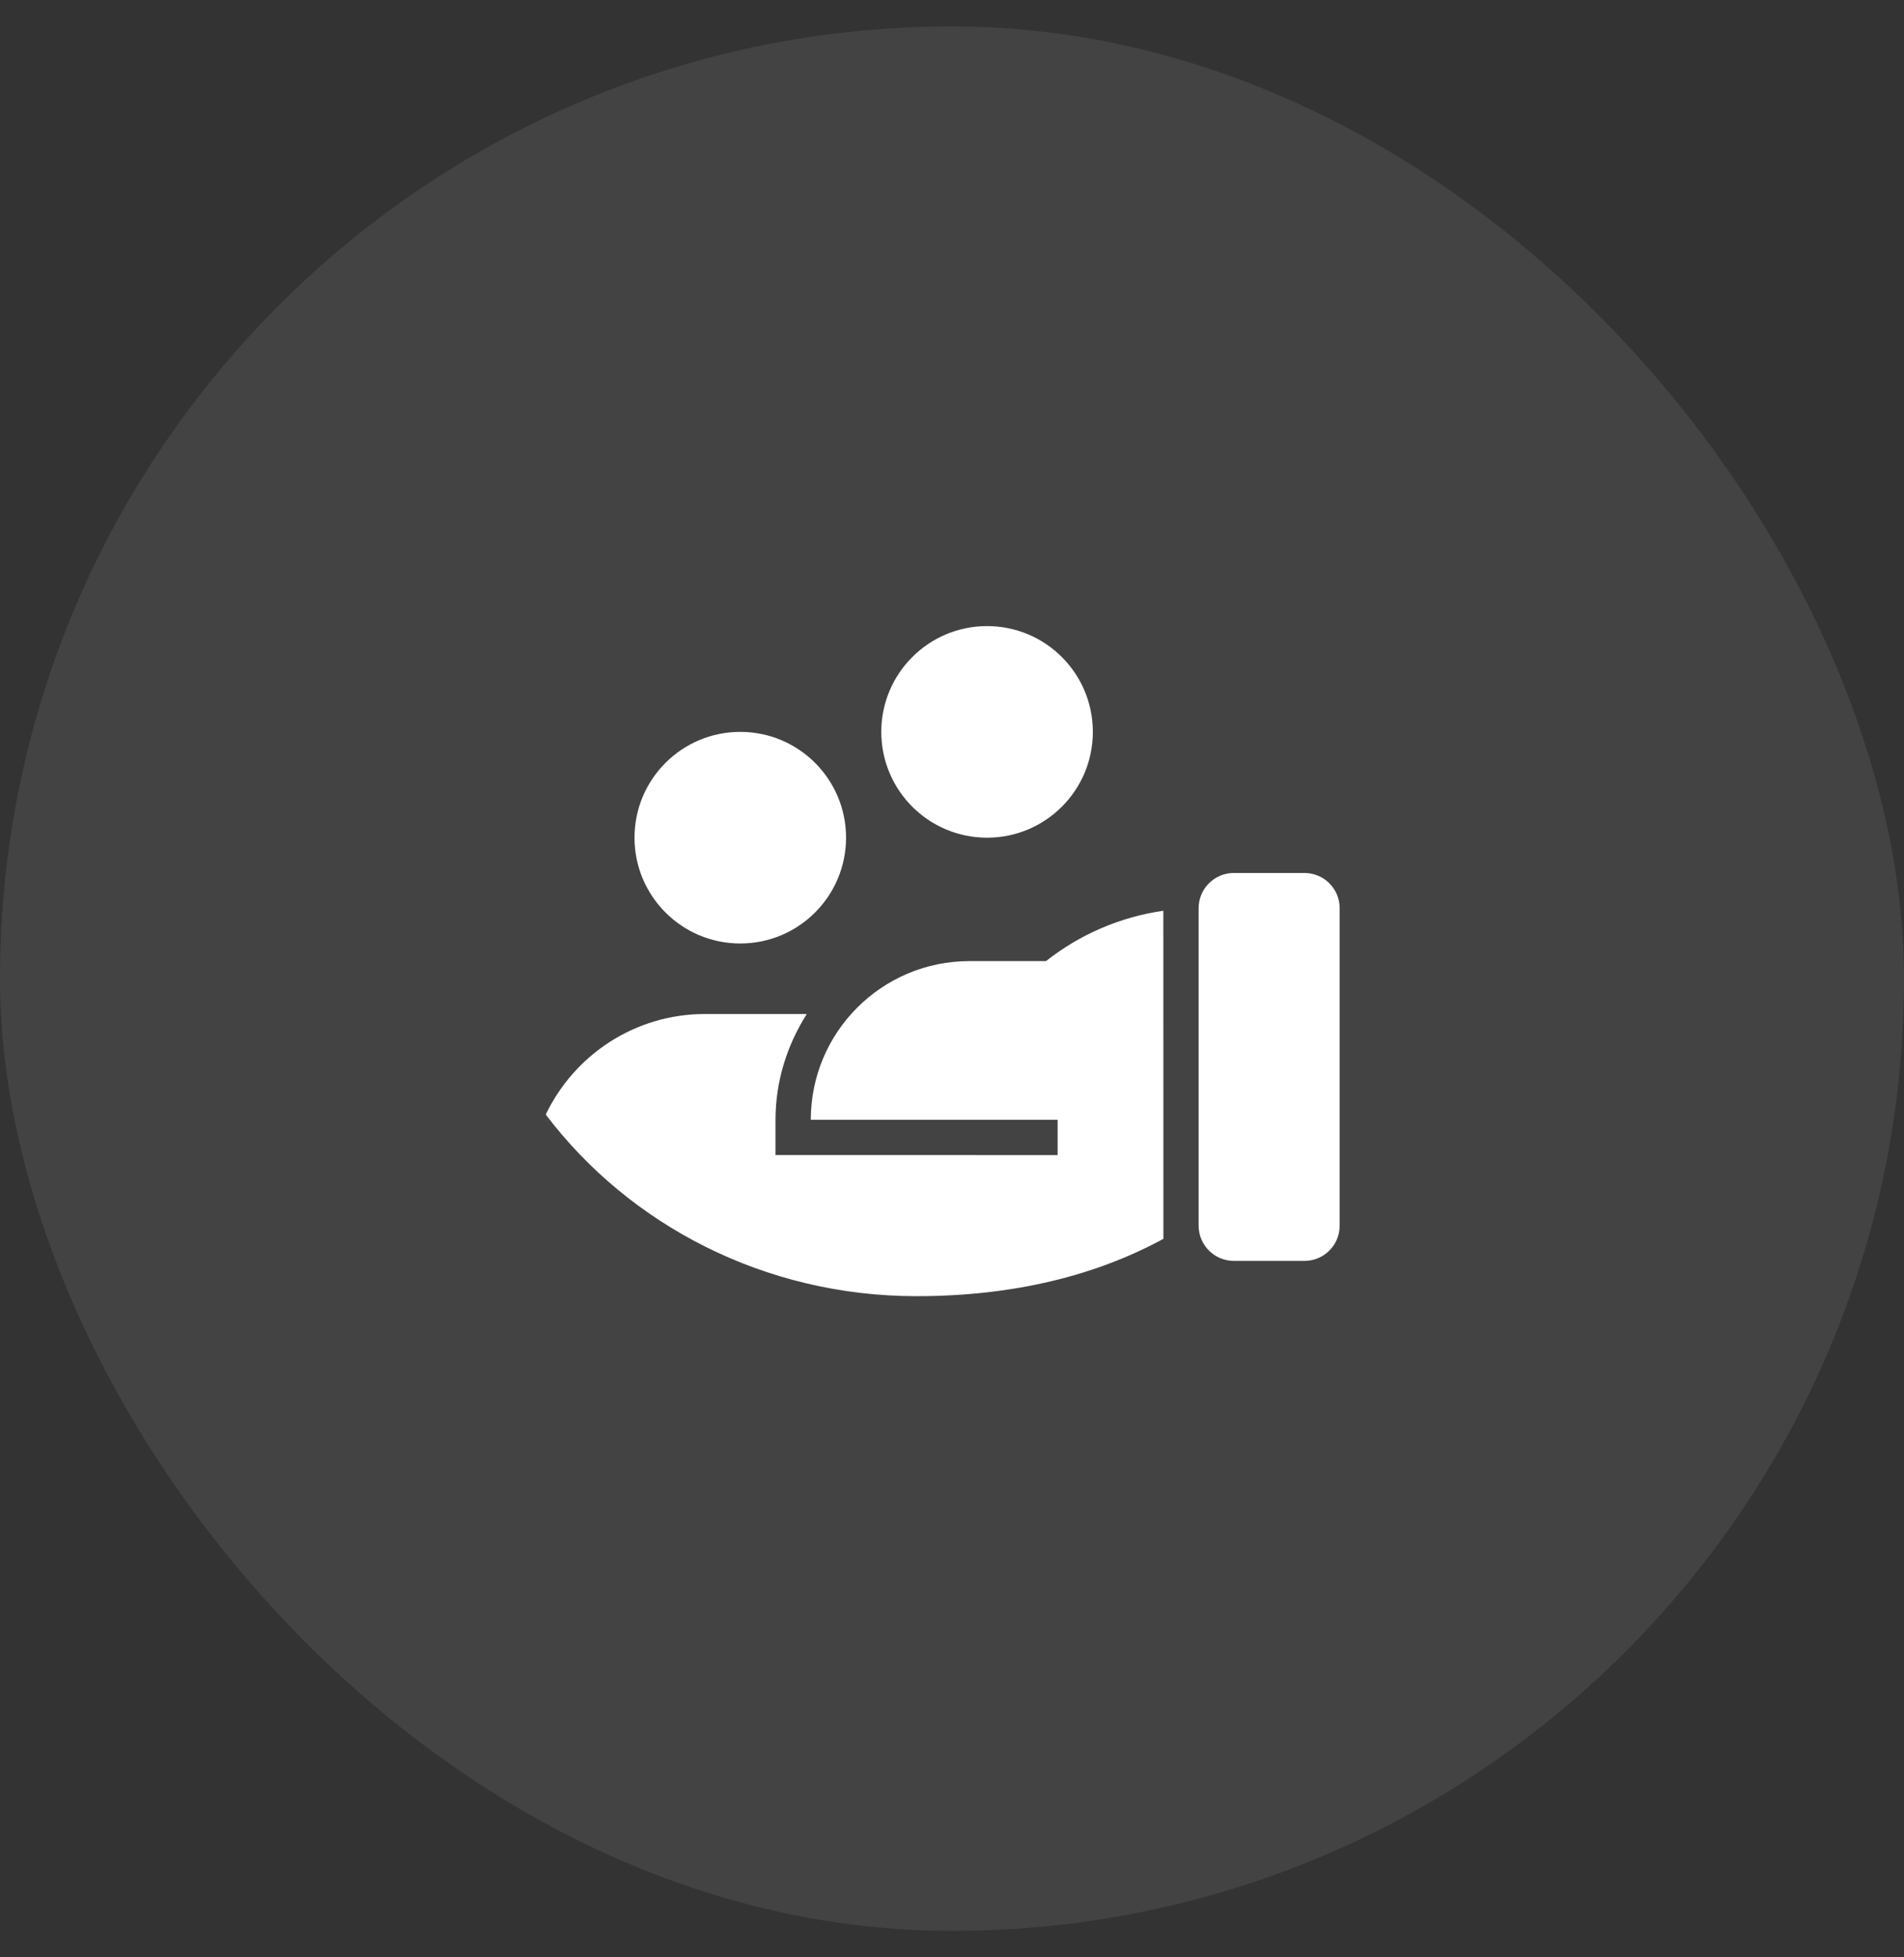 <svg width="36" height="37" viewBox="0 0 36 37" fill="none" xmlns="http://www.w3.org/2000/svg">
<rect x="0" y="0" width="36" height="37" fill="#333333" stroke="none"/>
<rect y="0.5" width="36" height="36" rx="18" fill="white" fill-opacity="0.08"/>
<path d="M19.777 18.168L18.33 18.168C16.673 18.168 15.33 19.511 15.33 21.168H19.997L19.997 21.835L14.663 21.834V21.168C14.663 20.447 14.876 19.766 15.254 19.168L13.33 19.168C12.002 19.168 10.855 19.945 10.319 21.069C11.896 23.15 14.449 24.502 17.33 24.502C19.171 24.502 20.73 24.108 21.997 23.418L21.996 17.216C21.166 17.335 20.406 17.672 19.777 18.168ZM22.663 23.168C22.663 23.537 22.962 23.835 23.33 23.835H24.663C25.032 23.835 25.33 23.537 25.33 23.168V17.168C25.33 16.8 25.032 16.502 24.663 16.502H23.33C22.962 16.502 22.663 16.8 22.663 17.168V23.168ZM13.997 13.835C12.892 13.835 11.997 14.73 11.997 15.835C11.997 16.939 12.892 17.835 13.997 17.835C15.101 17.835 15.997 16.939 15.997 15.835C15.997 14.73 15.101 13.835 13.997 13.835ZM18.663 11.835C17.559 11.835 16.663 12.73 16.663 13.835C16.663 14.94 17.559 15.835 18.663 15.835C19.768 15.835 20.663 14.94 20.663 13.835C20.663 12.73 19.768 11.835 18.663 11.835Z" fill="white"/>
</svg>
